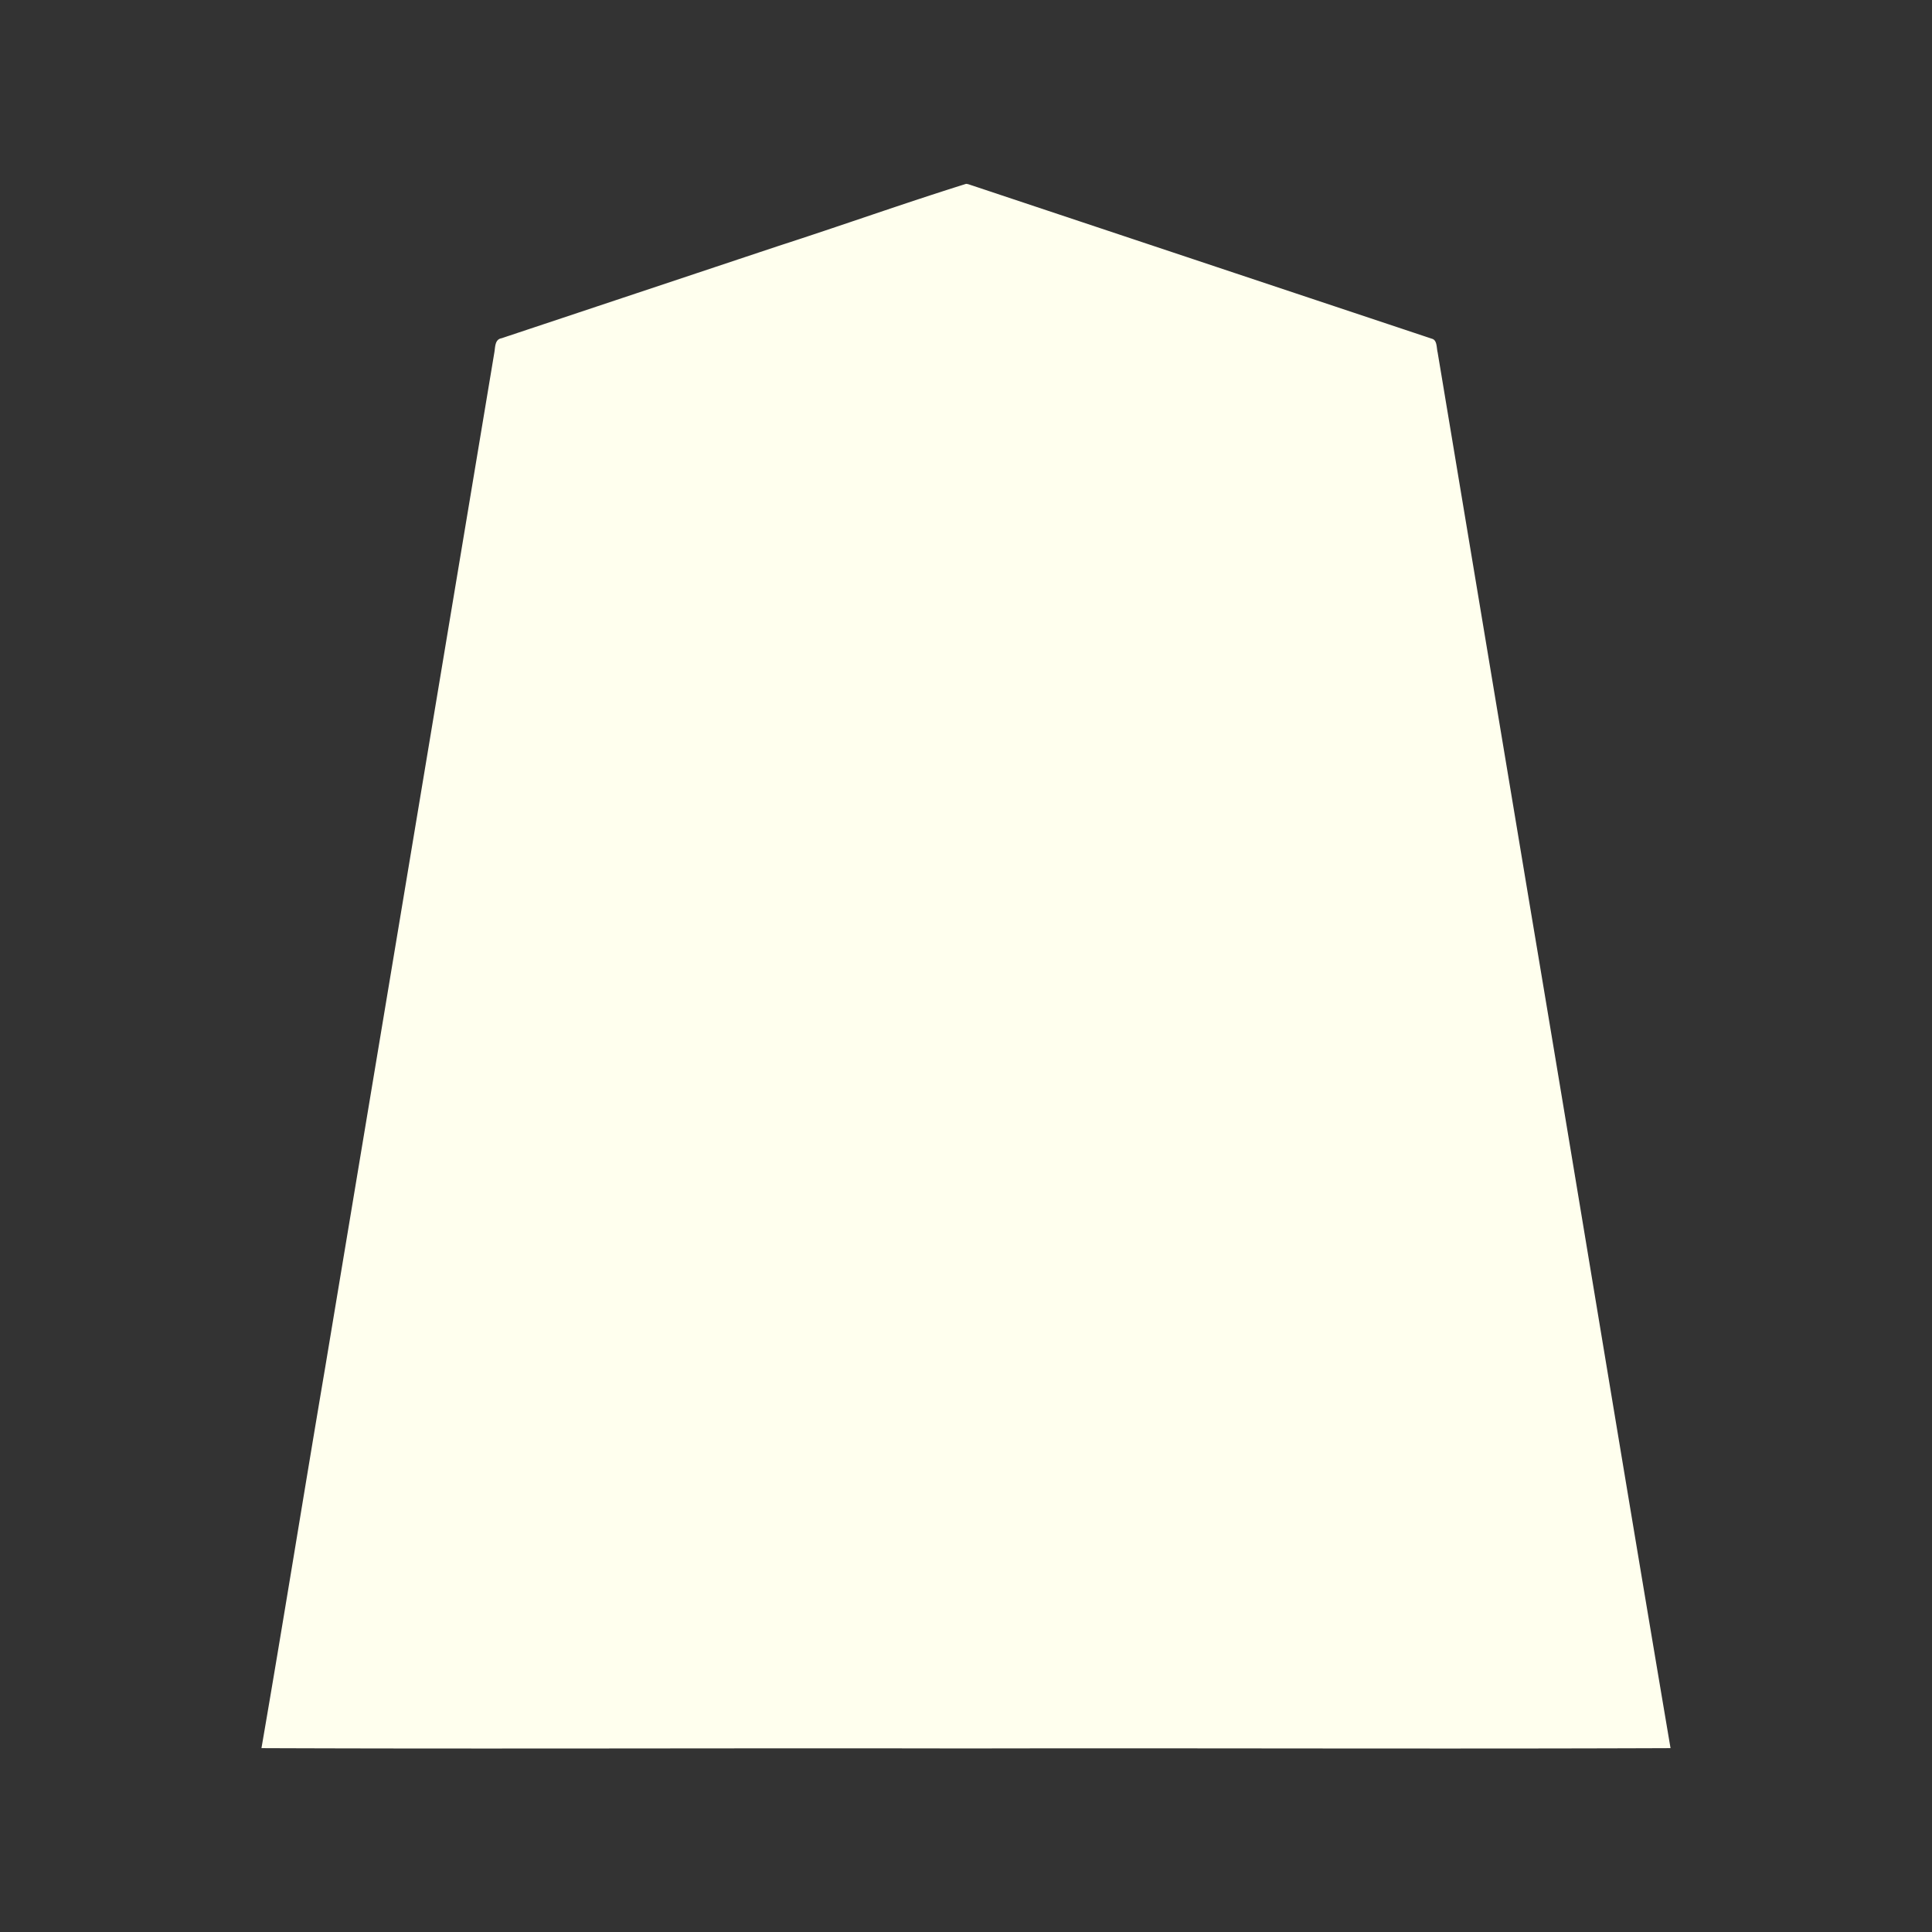<svg xmlns="http://www.w3.org/2000/svg" width="3000" height="3000"><rect width="100%" height="100%" fill="#333333" stroke="none"/><path d="M406 2714.5c364.26 1.426 729.325-.26 1093.75.5 364.681-.76 729.643.926 1094.25-.5-73.994-436.794-145.573-874.671-219.03-1311.7-27.248-163.499-54.522-327.01-81.762-490.501-11.929-71.676-23.9-143.328-35.826-214.99-5.562-33.677-11.261-67.341-16.83-101.01-2.694-16.33-5.476-32.661-8.17-48.99-1.953-7.97-.635-19.163-9.005-21.35-126.851-42.33-253.712-84.515-380.558-126.859-111.014-36.972-222.009-74.004-333-111-3.216-.906-6.33-2.47-9.718-2.603-97.308 30.455-193.716 64.901-290.804 96.243-84.686 28.162-169.325 56.479-253.998 84.655-36.996 12.317-73.996 24.71-111 37-17.492 5.842-35.002 11.641-52.48 17.505-4.352 1.373-8.66 2.934-12.991 4.325-10.393 1.716-9.742 13.382-11.117 21.543a21438635 21438635 0 0 0-262.985 1577.92C471.424 2320.828 439.764 2518.89 406 2714.5" style="fill:#ffe;fill-rule:evenodd;stroke:none"/></svg>